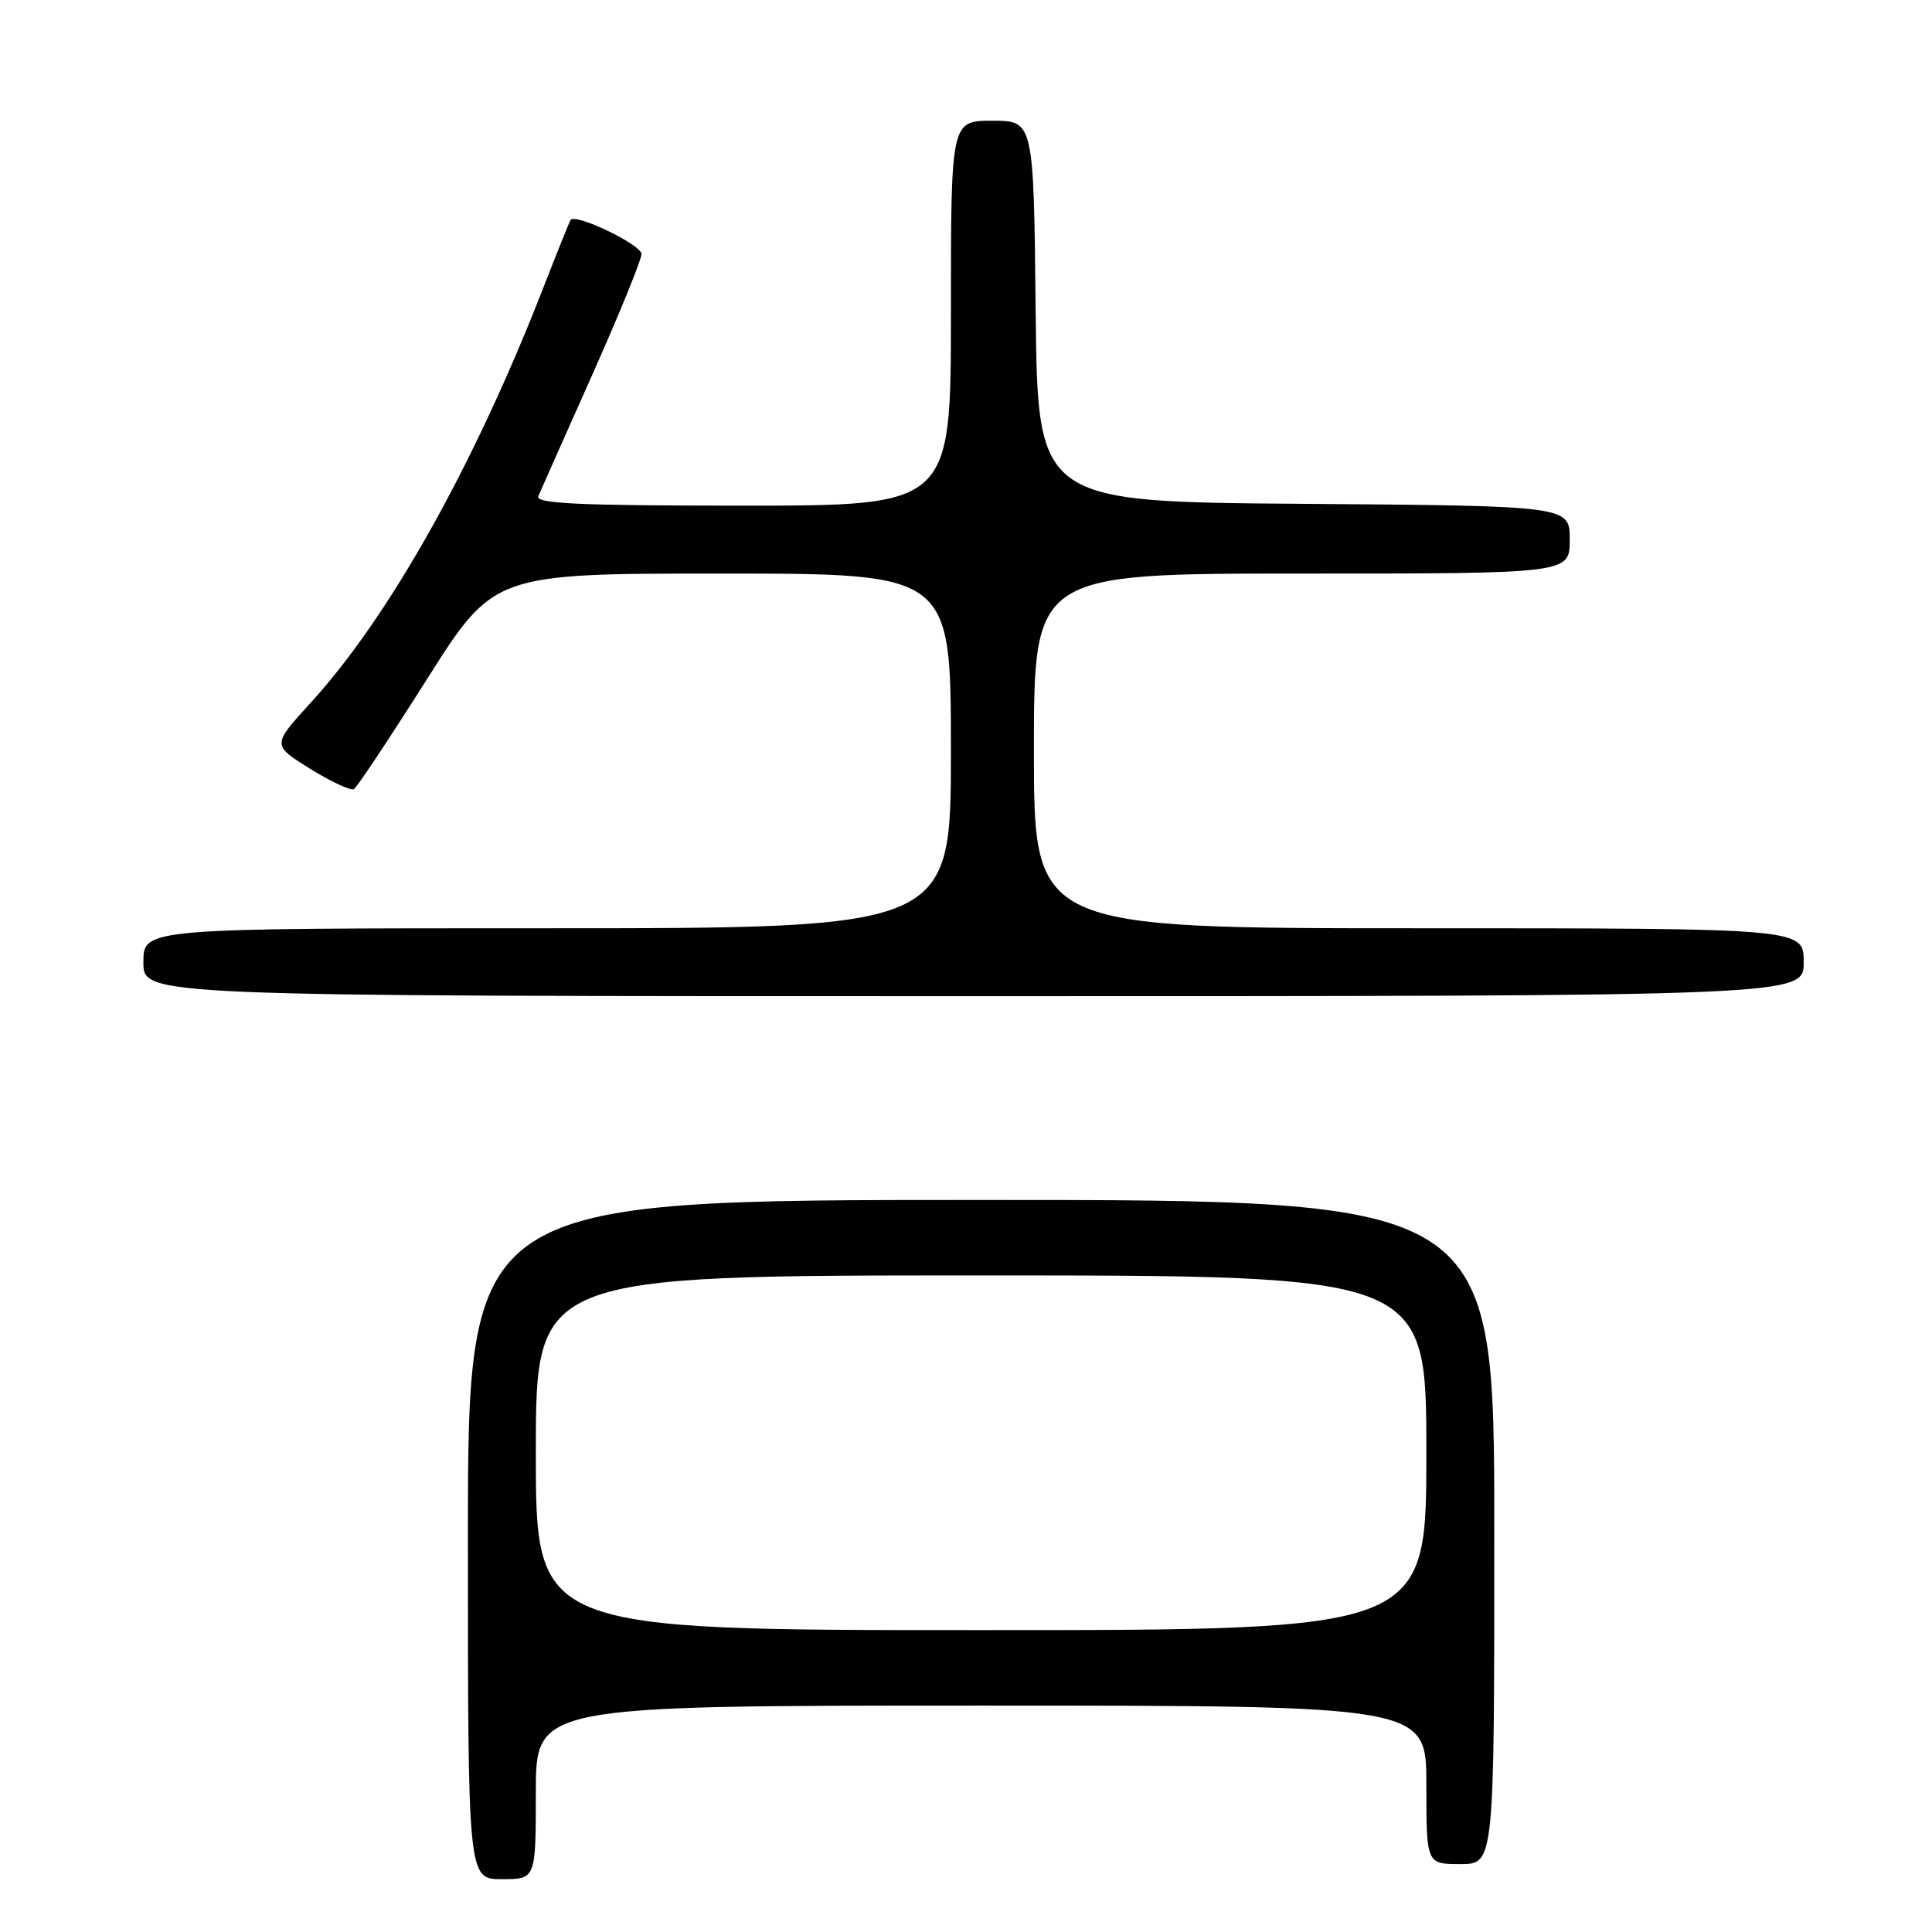 <?xml version="1.0" encoding="UTF-8" standalone="no"?>
<!DOCTYPE svg PUBLIC "-//W3C//DTD SVG 1.1//EN" "http://www.w3.org/Graphics/SVG/1.1/DTD/svg11.dtd" >
<svg xmlns="http://www.w3.org/2000/svg" xmlns:xlink="http://www.w3.org/1999/xlink" version="1.1" viewBox="0 0 256 256">
 <g >
 <path fill="currentColor"
d=" M 71.00 237.50 C 71.00 226.00 71.00 226.00 130.00 226.00 C 189.00 226.00 189.00 226.00 189.00 236.50 C 189.00 247.00 189.00 247.00 193.50 247.00 C 198.00 247.00 198.00 247.00 198.00 203.00 C 198.00 159.00 198.00 159.00 130.00 159.00 C 62.00 159.00 62.00 159.00 62.00 204.00 C 62.00 249.00 62.00 249.00 66.50 249.00 C 71.00 249.00 71.00 249.00 71.00 237.50 Z  M 239.00 127.50 C 239.00 123.00 239.00 123.00 188.00 123.00 C 137.00 123.00 137.00 123.00 137.00 99.50 C 137.00 76.00 137.00 76.00 172.50 76.00 C 208.00 76.00 208.00 76.00 208.00 71.51 C 208.00 67.03 208.00 67.03 172.75 66.76 C 137.50 66.50 137.50 66.50 137.23 41.25 C 136.97 16.00 136.97 16.00 131.48 16.00 C 126.00 16.00 126.00 16.00 126.00 41.50 C 126.00 67.00 126.00 67.00 98.39 67.00 C 76.69 67.00 70.90 66.73 71.33 65.75 C 71.62 65.06 74.82 57.87 78.43 49.77 C 82.04 41.67 85.00 34.42 85.00 33.66 C 85.00 32.43 76.29 28.24 75.61 29.14 C 75.47 29.34 73.86 33.33 72.04 38.00 C 62.84 61.65 51.58 81.74 41.11 93.18 C 36.05 98.73 36.05 98.73 41.10 101.87 C 43.89 103.60 46.50 104.81 46.90 104.56 C 47.31 104.31 51.65 97.78 56.54 90.05 C 65.43 76.00 65.43 76.00 95.72 76.00 C 126.00 76.00 126.00 76.00 126.00 99.50 C 126.00 123.00 126.00 123.00 72.50 123.00 C 19.00 123.00 19.00 123.00 19.00 127.50 C 19.00 132.00 19.00 132.00 129.00 132.00 C 239.00 132.00 239.00 132.00 239.00 127.50 Z  M 71.00 192.50 C 71.00 169.00 71.00 169.00 130.00 169.00 C 189.00 169.00 189.00 169.00 189.00 192.50 C 189.00 216.00 189.00 216.00 130.00 216.00 C 71.00 216.00 71.00 216.00 71.00 192.50 Z "/>
</g>
</svg>